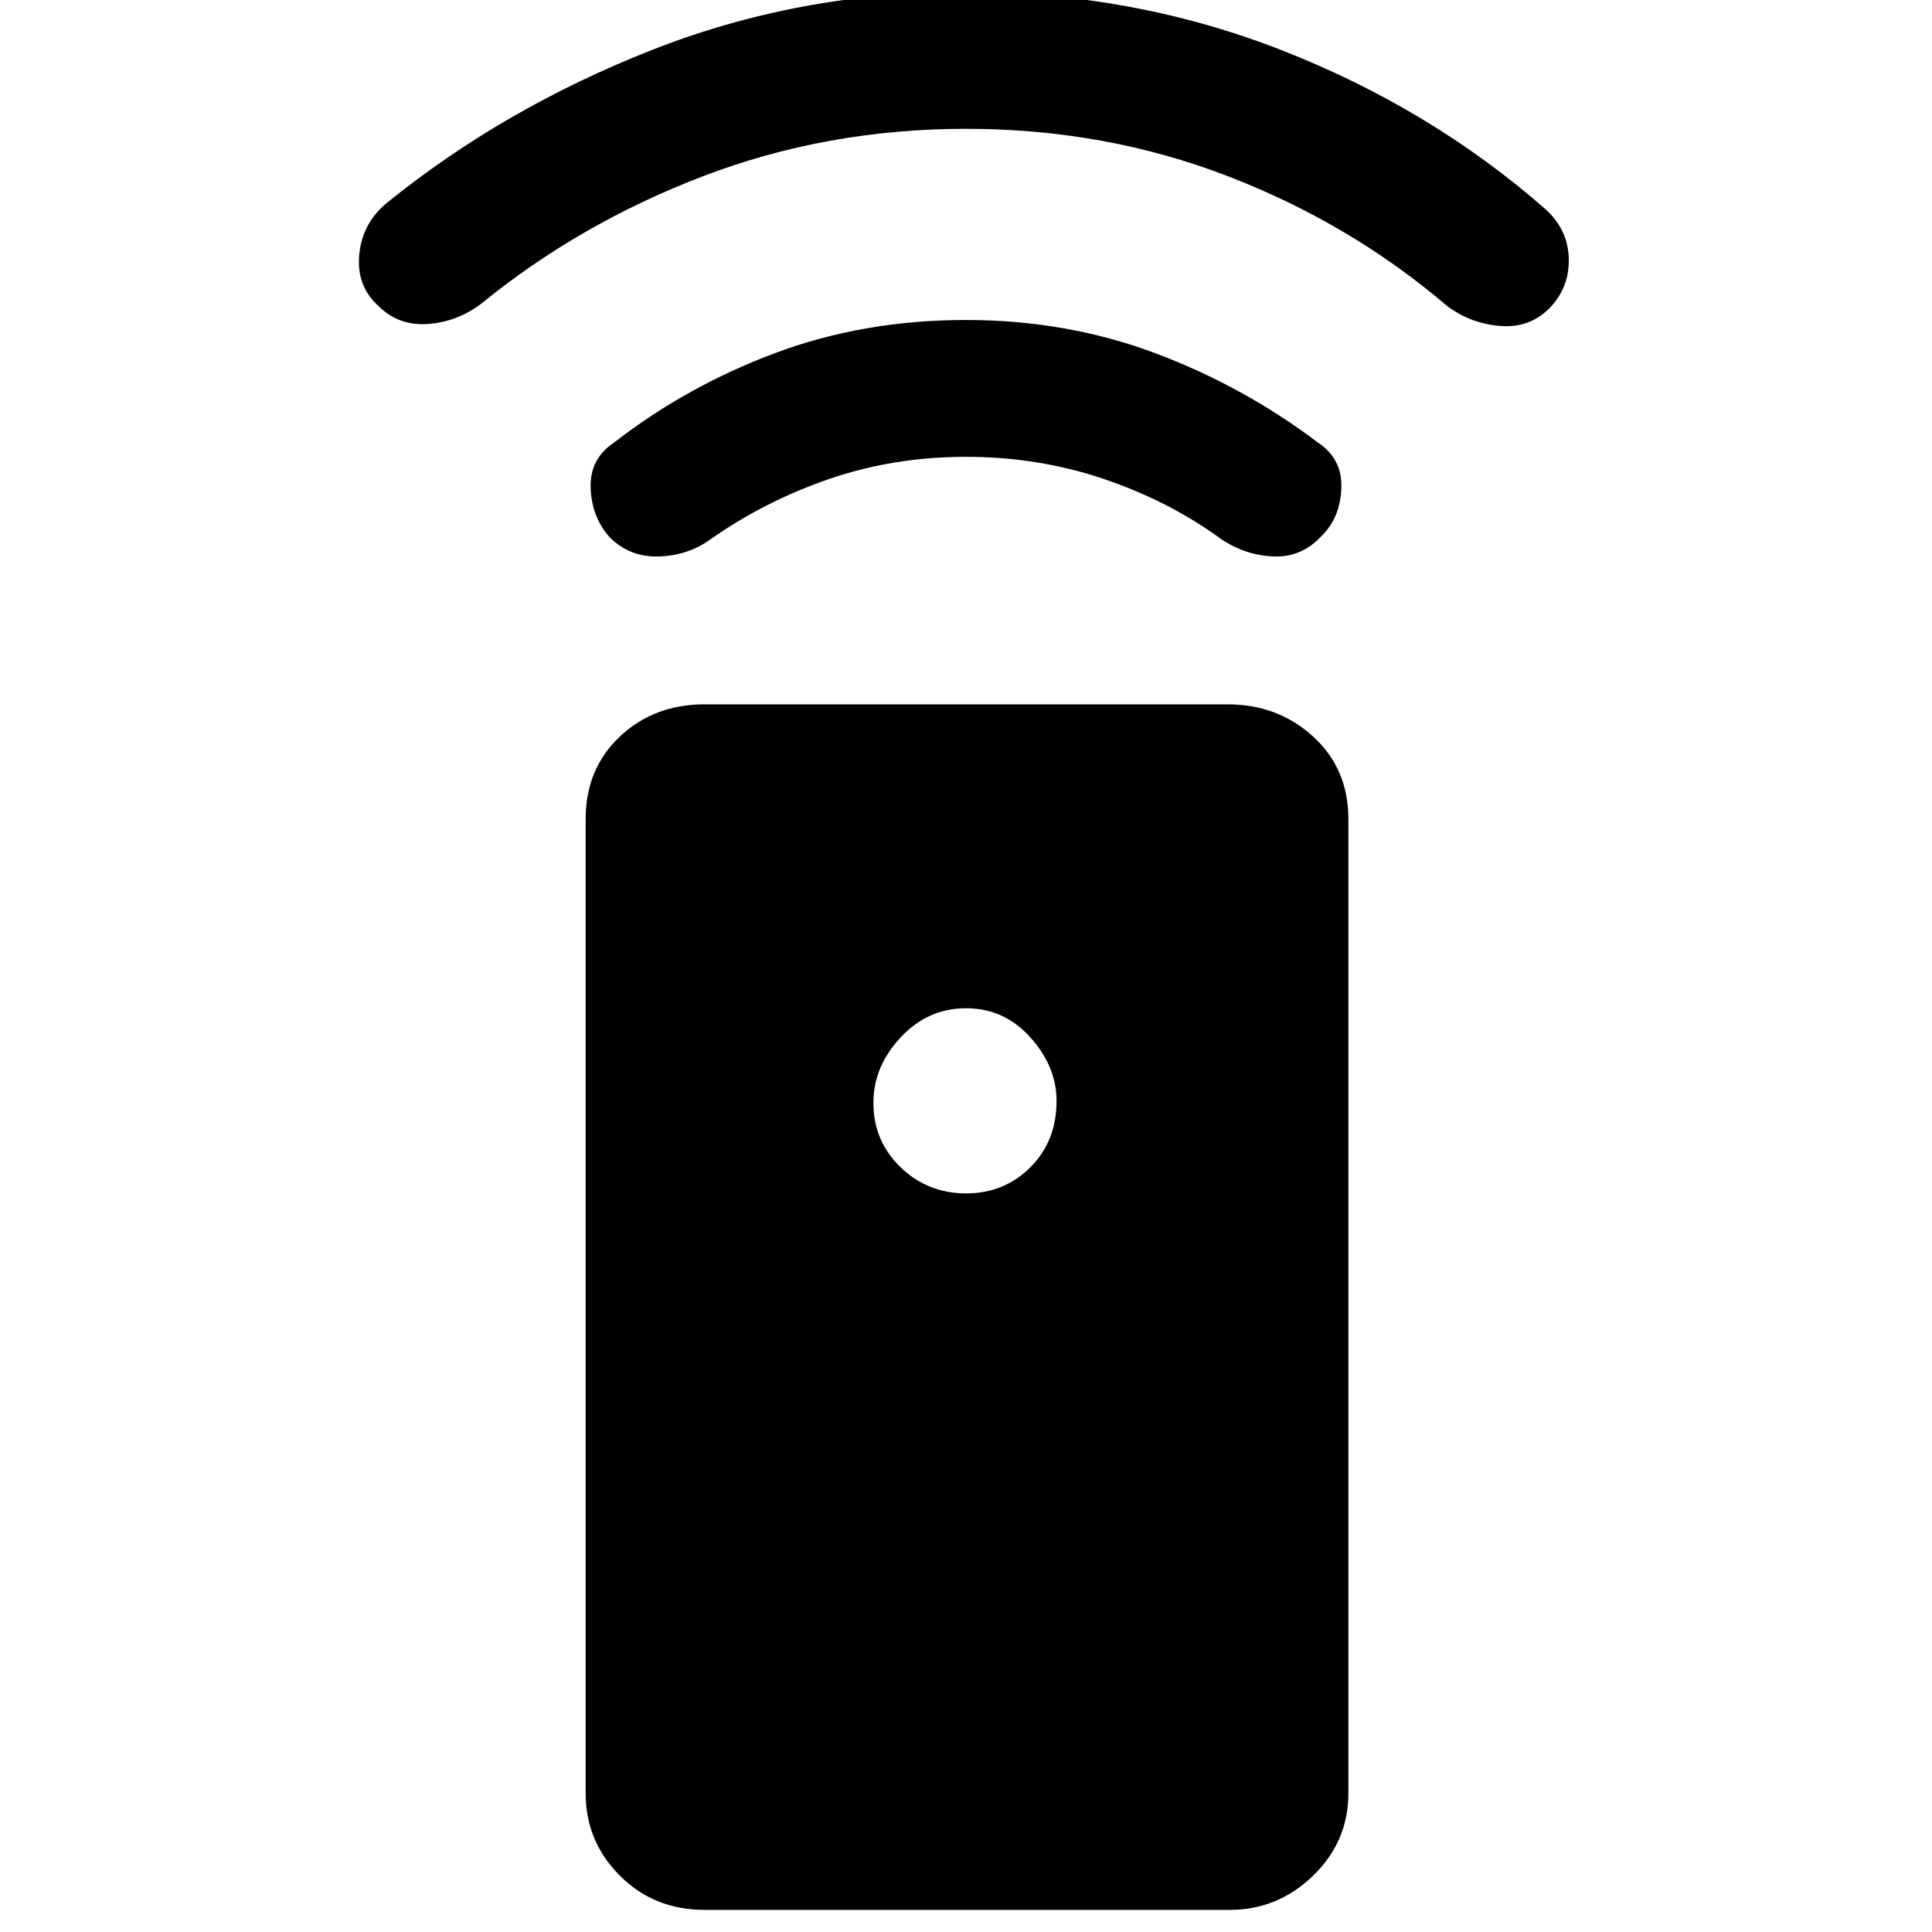 <svg xmlns="http://www.w3.org/2000/svg" height="40" width="40"><path d="M25.458 39.542H14.583q-1.041 0-1.75-.709-.708-.708-.708-1.708V16.958q0-1.041.708-1.708.709-.667 1.75-.667h10.834q1.041 0 1.771.667.729.667.729 1.708v20.167q0 1-.729 1.708-.73.709-1.73.709ZM20 24.708q.792 0 1.333-.541.542-.542.542-1.375 0-.709-.542-1.313-.541-.604-1.333-.604-.792 0-1.354.604-.563.604-.563 1.354 0 .792.563 1.334.562.541 1.354.541Zm0-15.25q-1.5 0-2.833.459-1.334.458-2.459 1.25-.458.333-1.062.354-.604.021-1.021-.396-.375-.417-.396-1.021-.021-.604.479-.937 1.5-1.167 3.334-1.855 1.833-.687 3.958-.687 2.083 0 3.917.687Q25.75 8 27.292 9.167q.5.333.479.937-.021.604-.396.979-.417.459-1 .438-.583-.021-1.083-.354-1.084-.792-2.438-1.25Q21.5 9.458 20 9.458Zm0-6.791q-2.875 0-5.438.979Q12 4.625 9.958 6.292q-.5.375-1.104.416-.604.042-1.021-.375-.458-.416-.395-1.062Q7.5 4.625 8 4.208q2.417-1.958 5.479-3.166 3.063-1.209 6.479-1.209 3.5 0 6.584 1.209Q29.625 2.25 32 4.333q.458.417.479 1 .021.584-.354 1-.417.459-1.042.417-.625-.042-1.125-.417-2-1.708-4.541-2.687-2.542-.979-5.417-.979Z"/></svg>